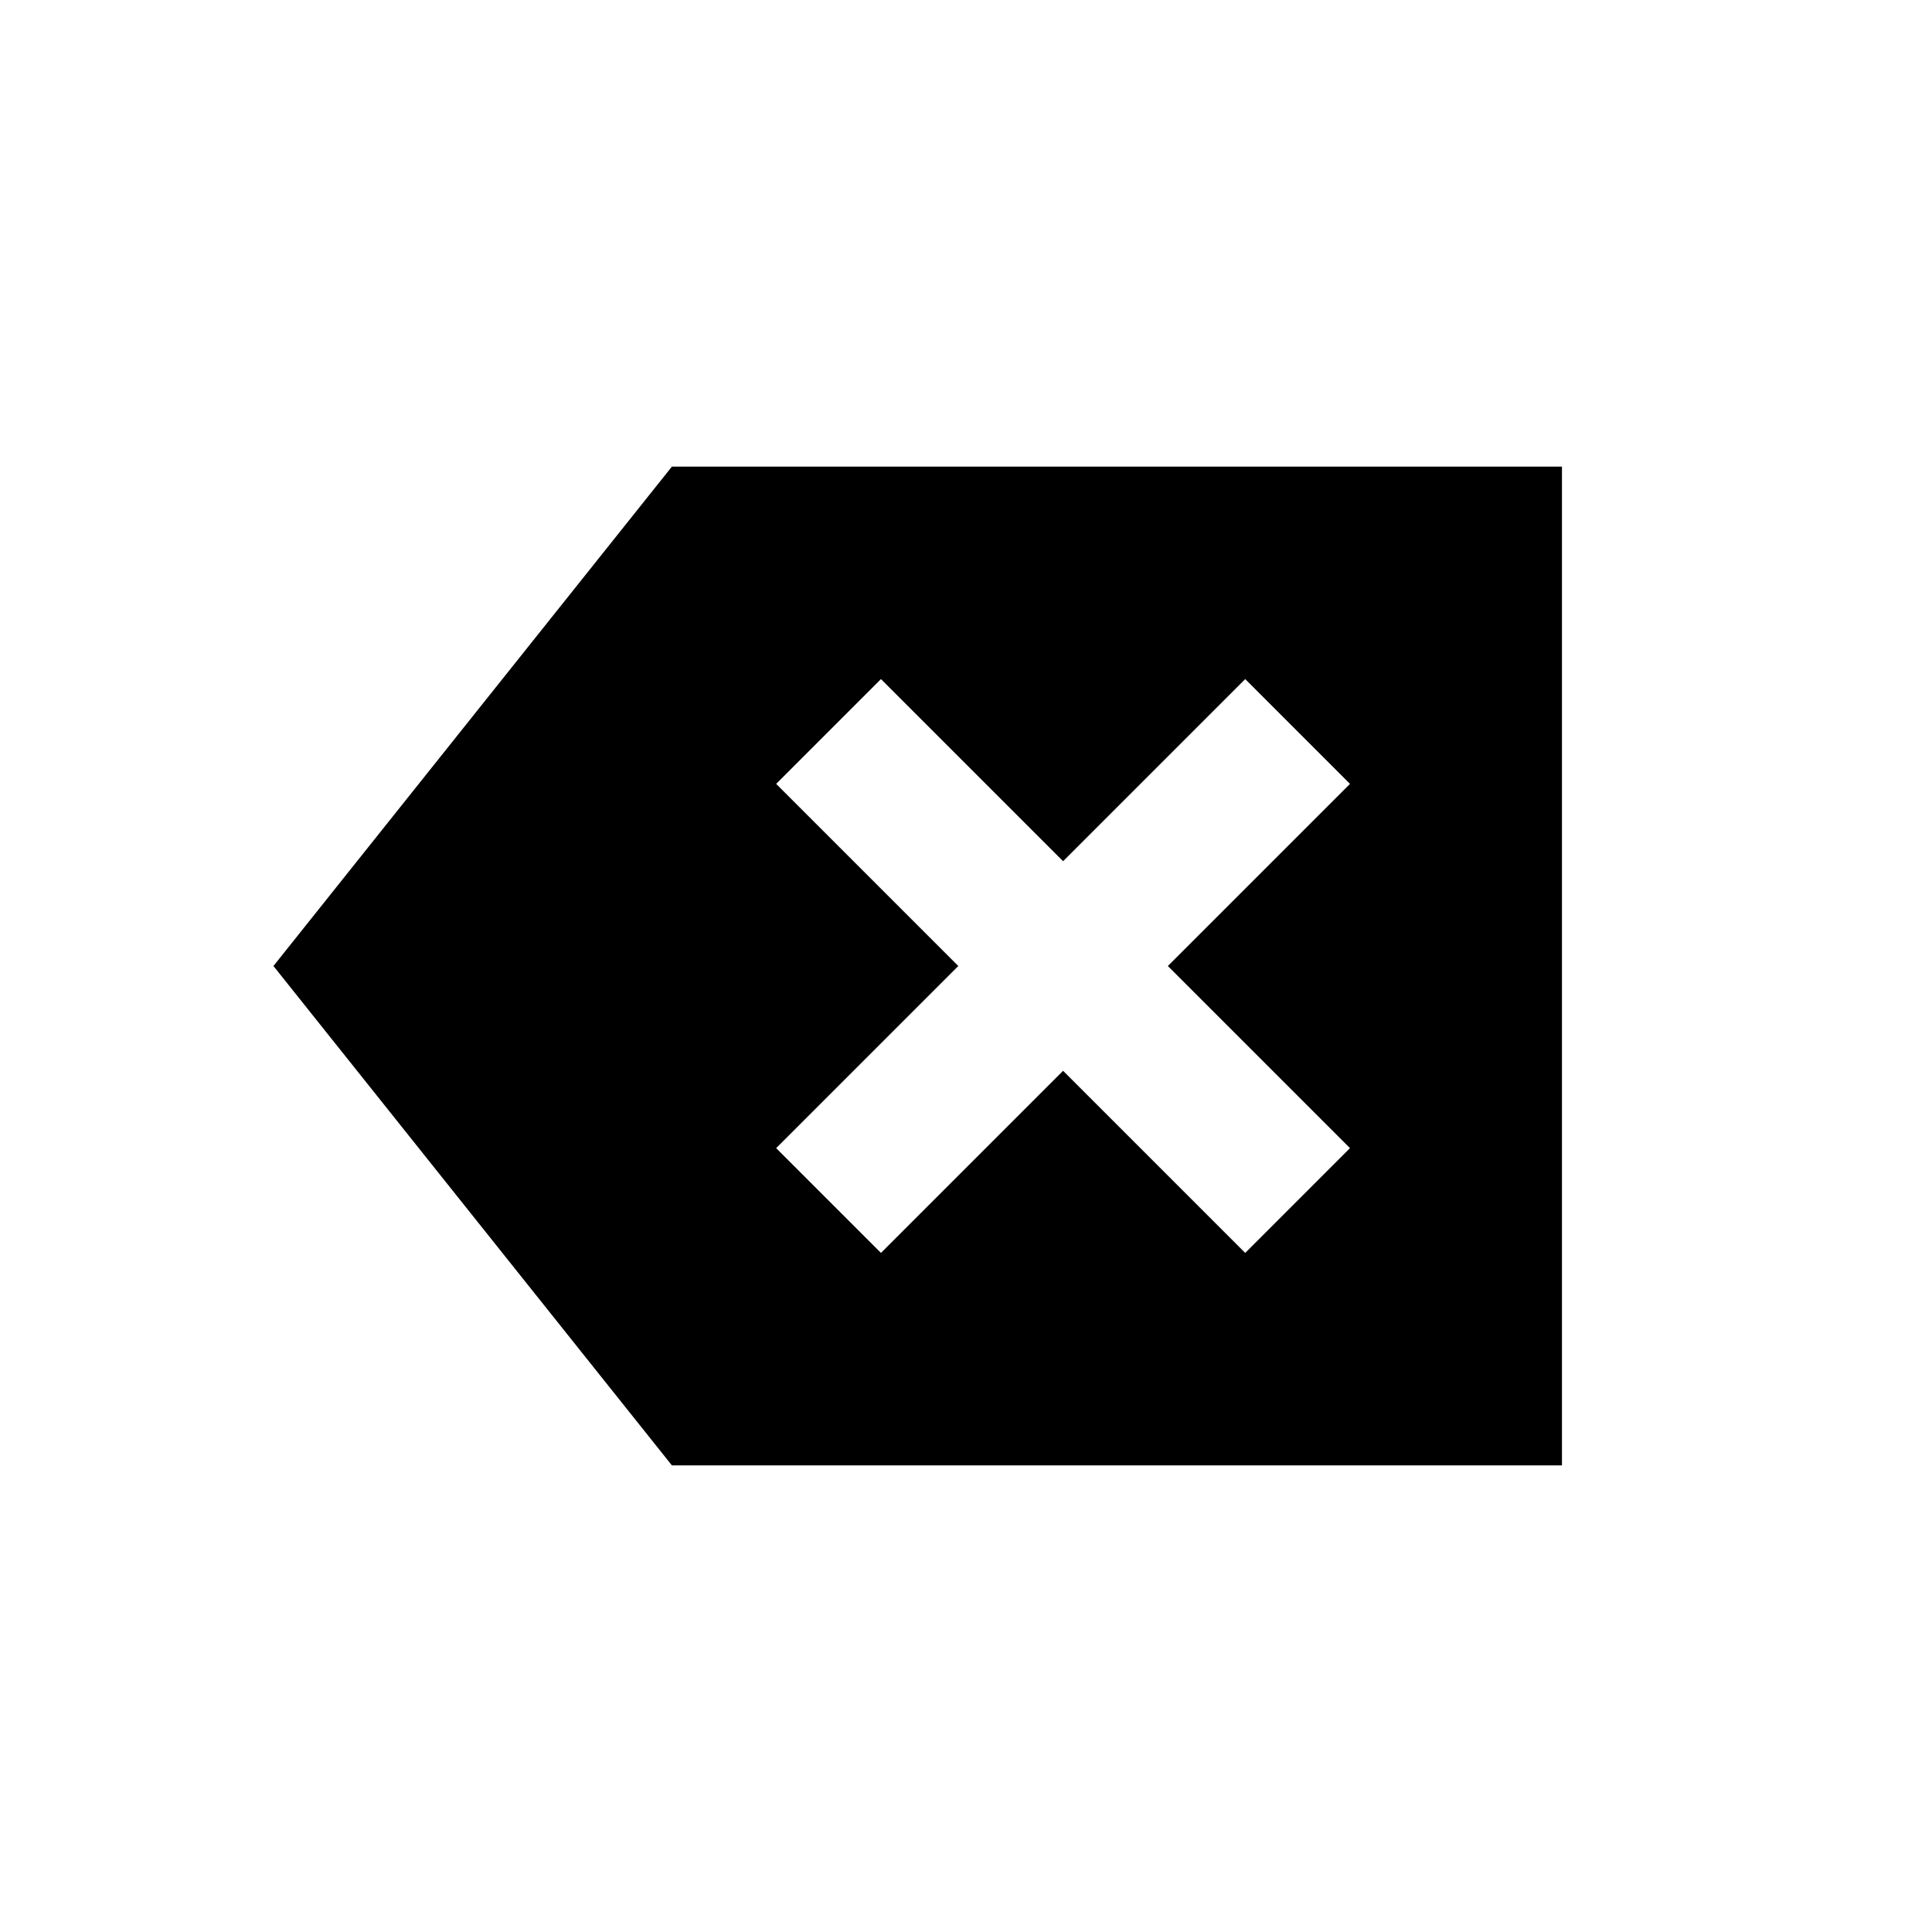 <svg xmlns="http://www.w3.org/2000/svg" height="20" viewBox="0 -960 960 960" width="20"><path d="M333.85-231.87 135.87-480l197.98-248.13h442.28v496.26H333.85Zm103.89-105.56 90.5-90.5 90.5 90.5 52.06-52.07-90.5-90.5 90.5-90.5-52.06-52.07-90.5 90.5-90.5-90.5-52.07 52.07 90.5 90.5-90.5 90.5 52.07 52.07Z"/></svg>